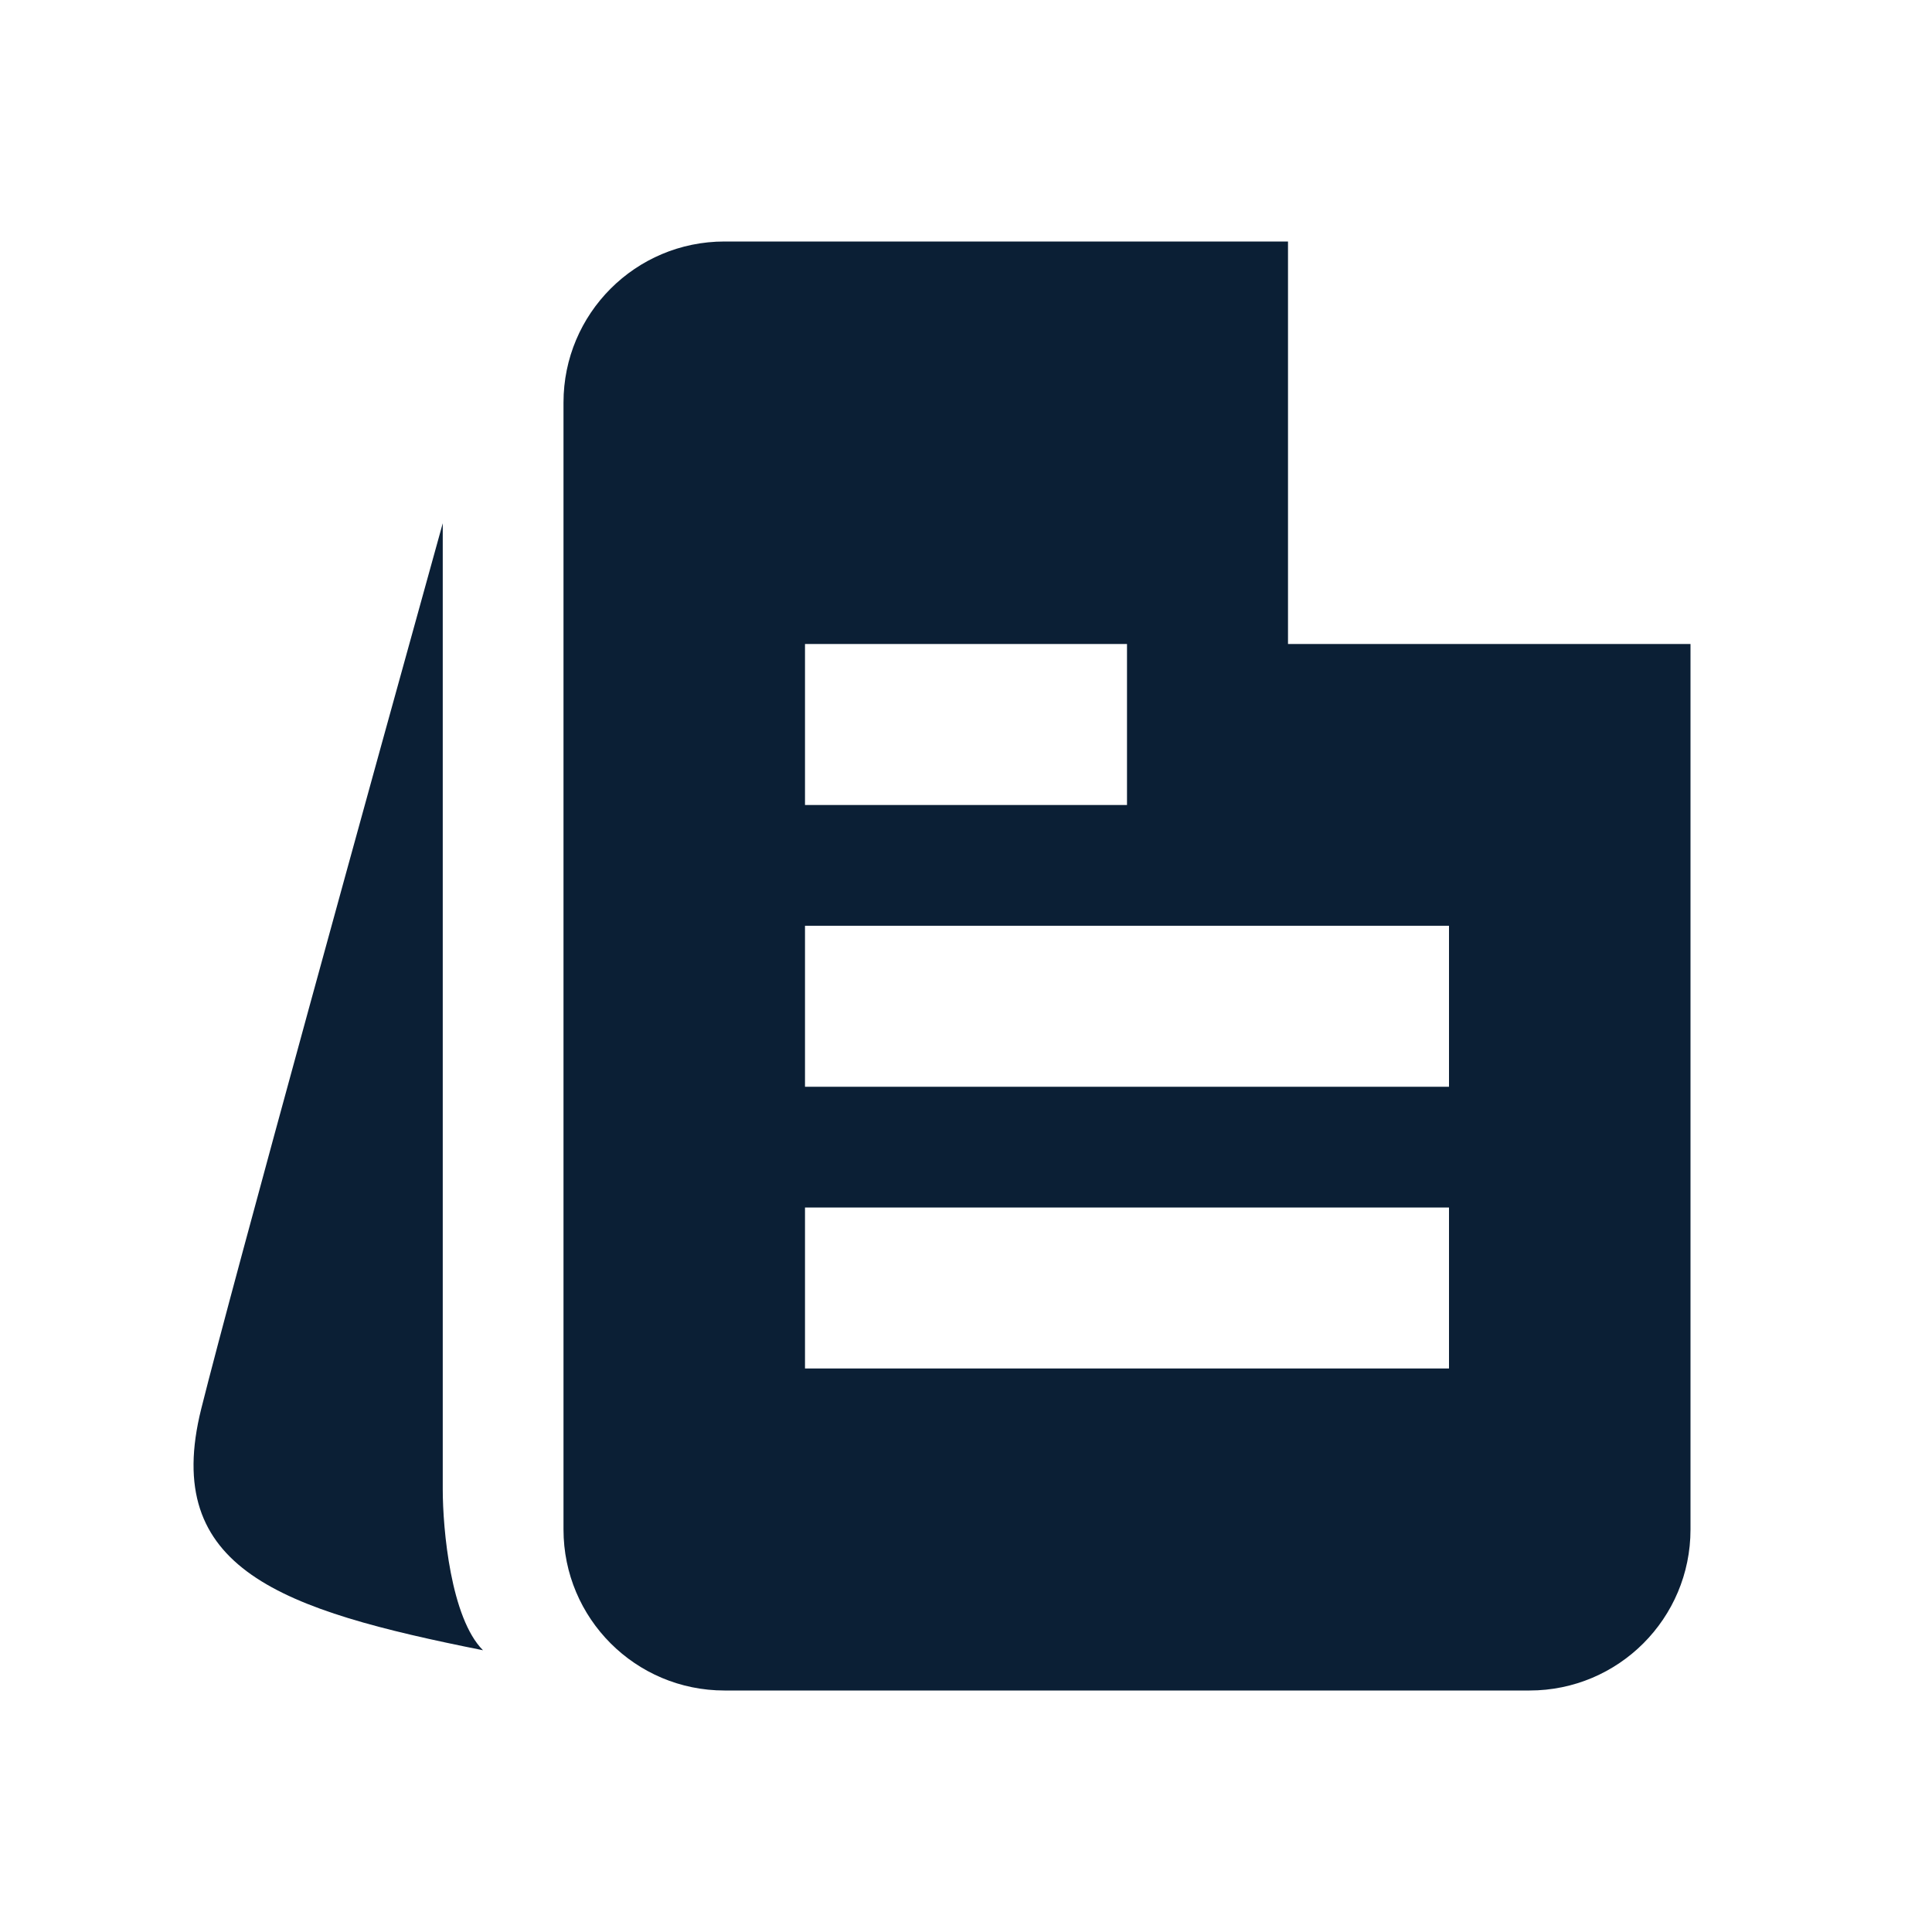 <svg xmlns="http://www.w3.org/2000/svg" width="24" height="24" viewBox="0 0 24 24" fill="none"><rect width="24" height="24" fill="none"/>
<path fill-rule="evenodd" clip-rule="evenodd" d="M7 5C7 3.895 7.895 3 9 3H16V8H21V19C21 20.105 20.105 21 19 21H9C7.895 21 7 20.105 7 19V5ZM10 8H14V10H10V8ZM18 11.5V13.5H10V11.5H18ZM18 17V15H10V17H18Z" fill="#0B1F35"/>
<path d="M5.5 6.5V18.5C5.5 19 5.6 20.1 6 20.5C3.5 20 2 19.5 2.5 17.5C2.9 15.9 4.667 9.5 5.5 6.5Z" fill="#0B1F35"/>
</svg>
